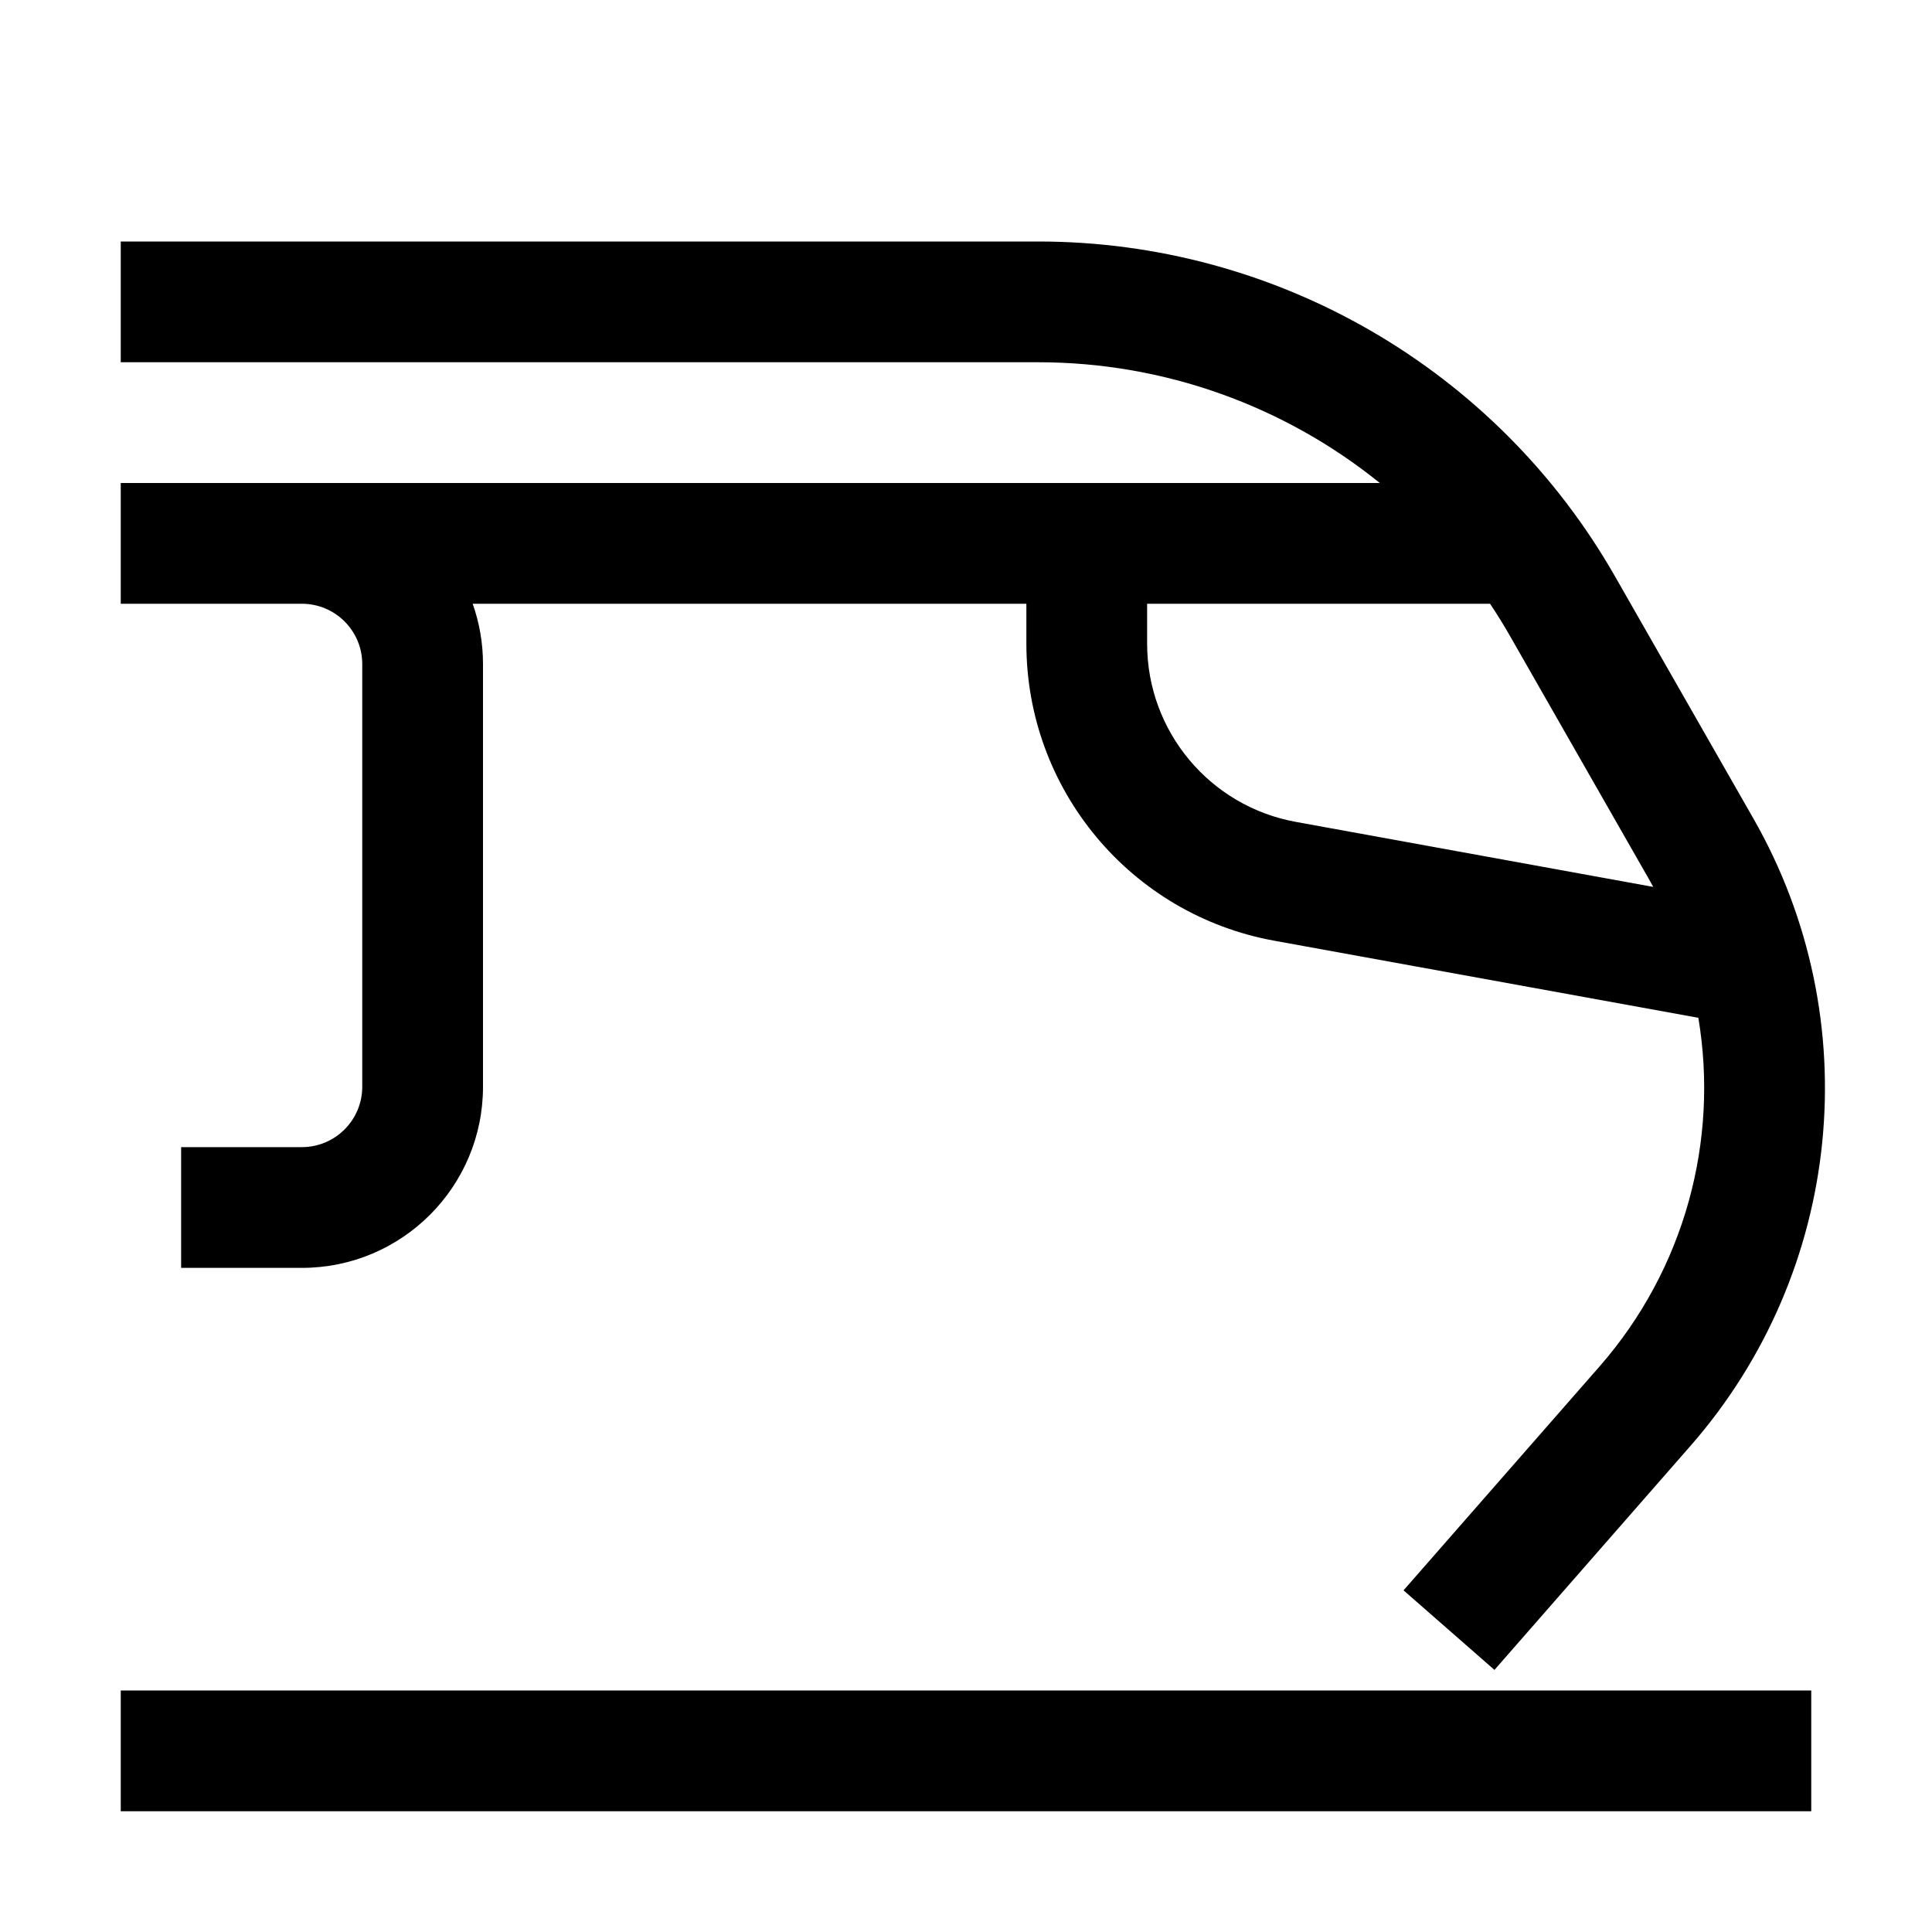 <svg viewBox="0 0 32 32" xmlns="http://www.w3.org/2000/svg">
<path fill-rule="evenodd" clip-rule="evenodd" d="M17.197 6H2V4H17.197C21.144 4 24.789 6.115 26.747 9.542L29.041 13.556C30.945 16.887 30.527 21.06 28 23.948L24.753 27.659L23.247 26.341L26.495 22.631C27.906 21.017 28.471 18.889 28.13 16.858L21.105 15.581C18.728 15.149 17 13.078 17 10.662V10H7.829C7.94 10.313 8 10.649 8 11V18C8 19.657 6.657 21 5 21H3V19H5C5.552 19 6 18.552 6 18V11C6 10.448 5.552 10 5 10H2V8H22.854C21.277 6.726 19.289 6 17.197 6ZM24.68 10H19V10.662C19 12.112 20.037 13.354 21.463 13.613L27.383 14.69C27.357 14.642 27.331 14.595 27.304 14.548L25.011 10.535C24.907 10.352 24.796 10.174 24.68 10Z"/>
<path d="M30 30H2V28H30V30Z"/>
</svg>